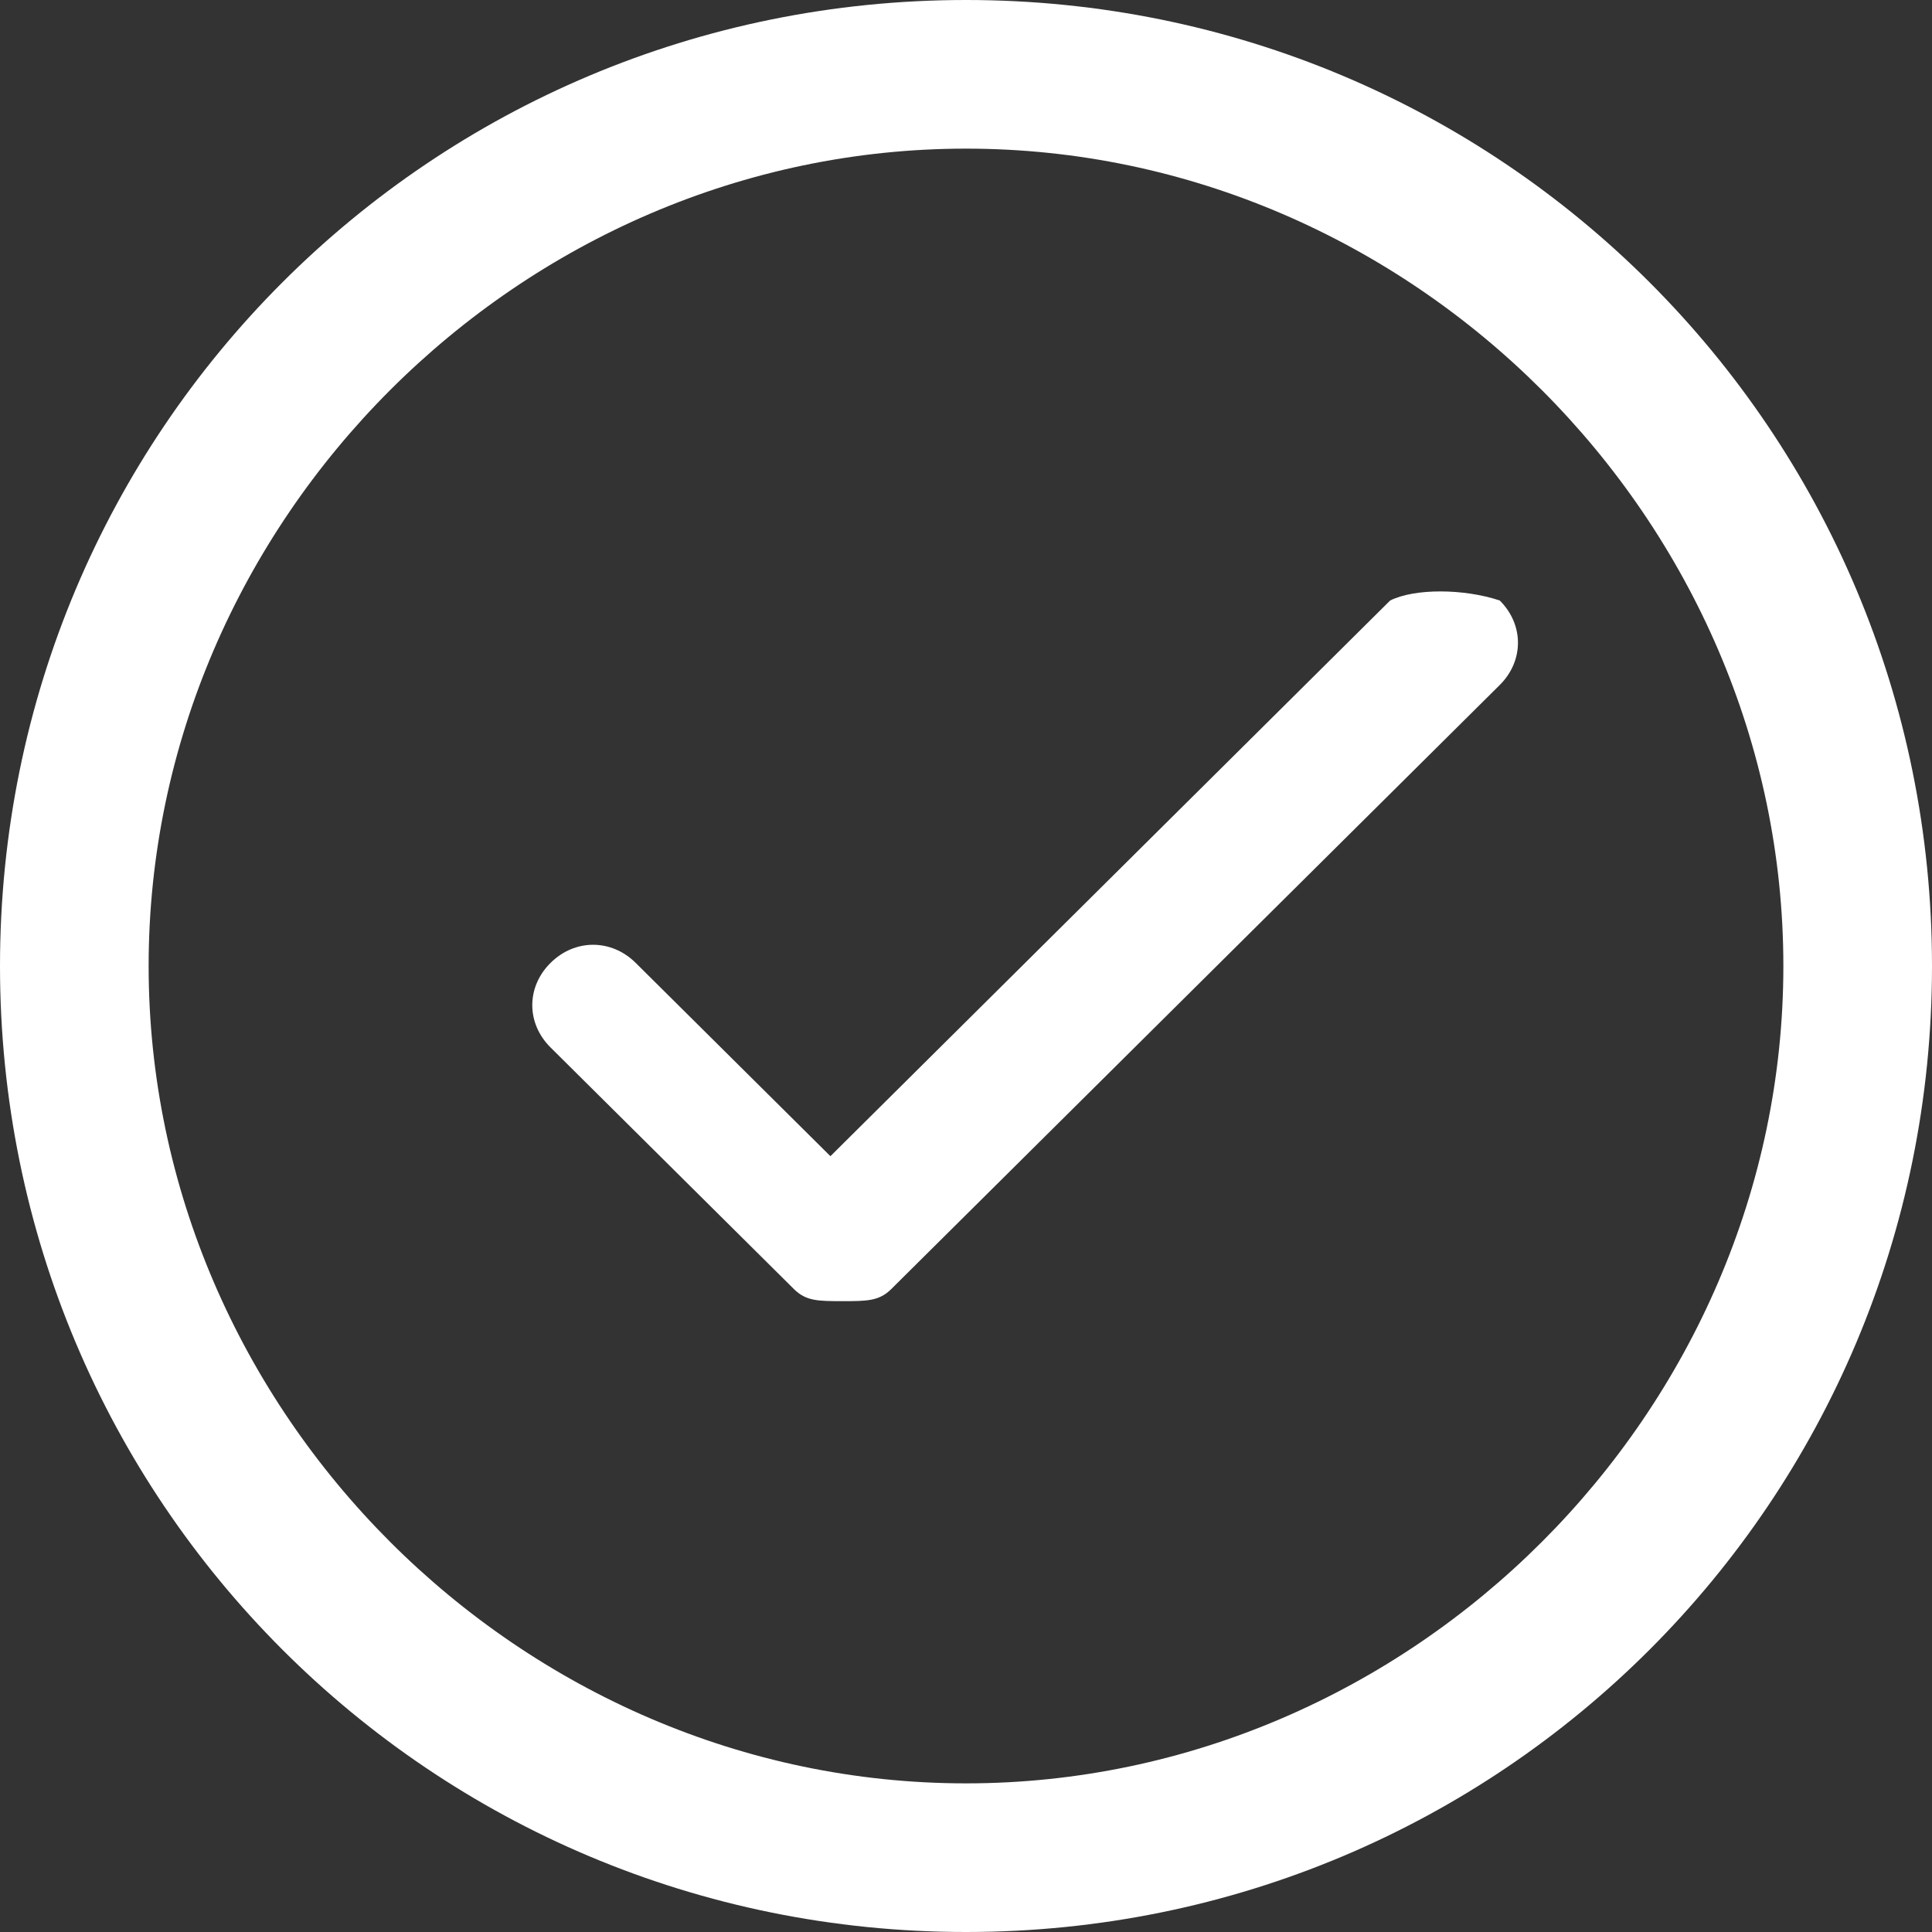 <svg width="45" height="45" viewBox="0 0 45 45" fill="none" xmlns="http://www.w3.org/2000/svg">
<rect x="0" y="0" width="45" height="45" fill="#333333" stroke="none"/>
<path d="M32.38 13.986L19.342 26.93L14.807 22.428C14.24 21.865 13.389 21.865 12.823 22.428C12.256 22.99 12.256 23.834 12.823 24.397L18.492 30.025C18.775 30.306 19.058 30.306 19.625 30.306C20.192 30.306 20.476 30.306 20.759 30.025L34.931 15.956C35.498 15.393 35.498 14.549 34.931 13.986C34.081 13.705 32.947 13.705 32.38 13.986Z" fill="white"/>
<path d="M22.5 0C10.039 0 0 10.039 0 22.5C0 34.962 10.039 45 22.5 45C34.962 45 45 34.962 45 22.5C45 10.039 34.962 0 22.5 0ZM22.5 41.538C12.115 41.538 3.462 32.885 3.462 22.5C3.462 12.115 12.115 3.462 22.5 3.462C32.885 3.462 41.538 12.115 41.538 22.5C41.538 32.885 32.885 41.538 22.5 41.538Z" fill="white"/>
</svg>
